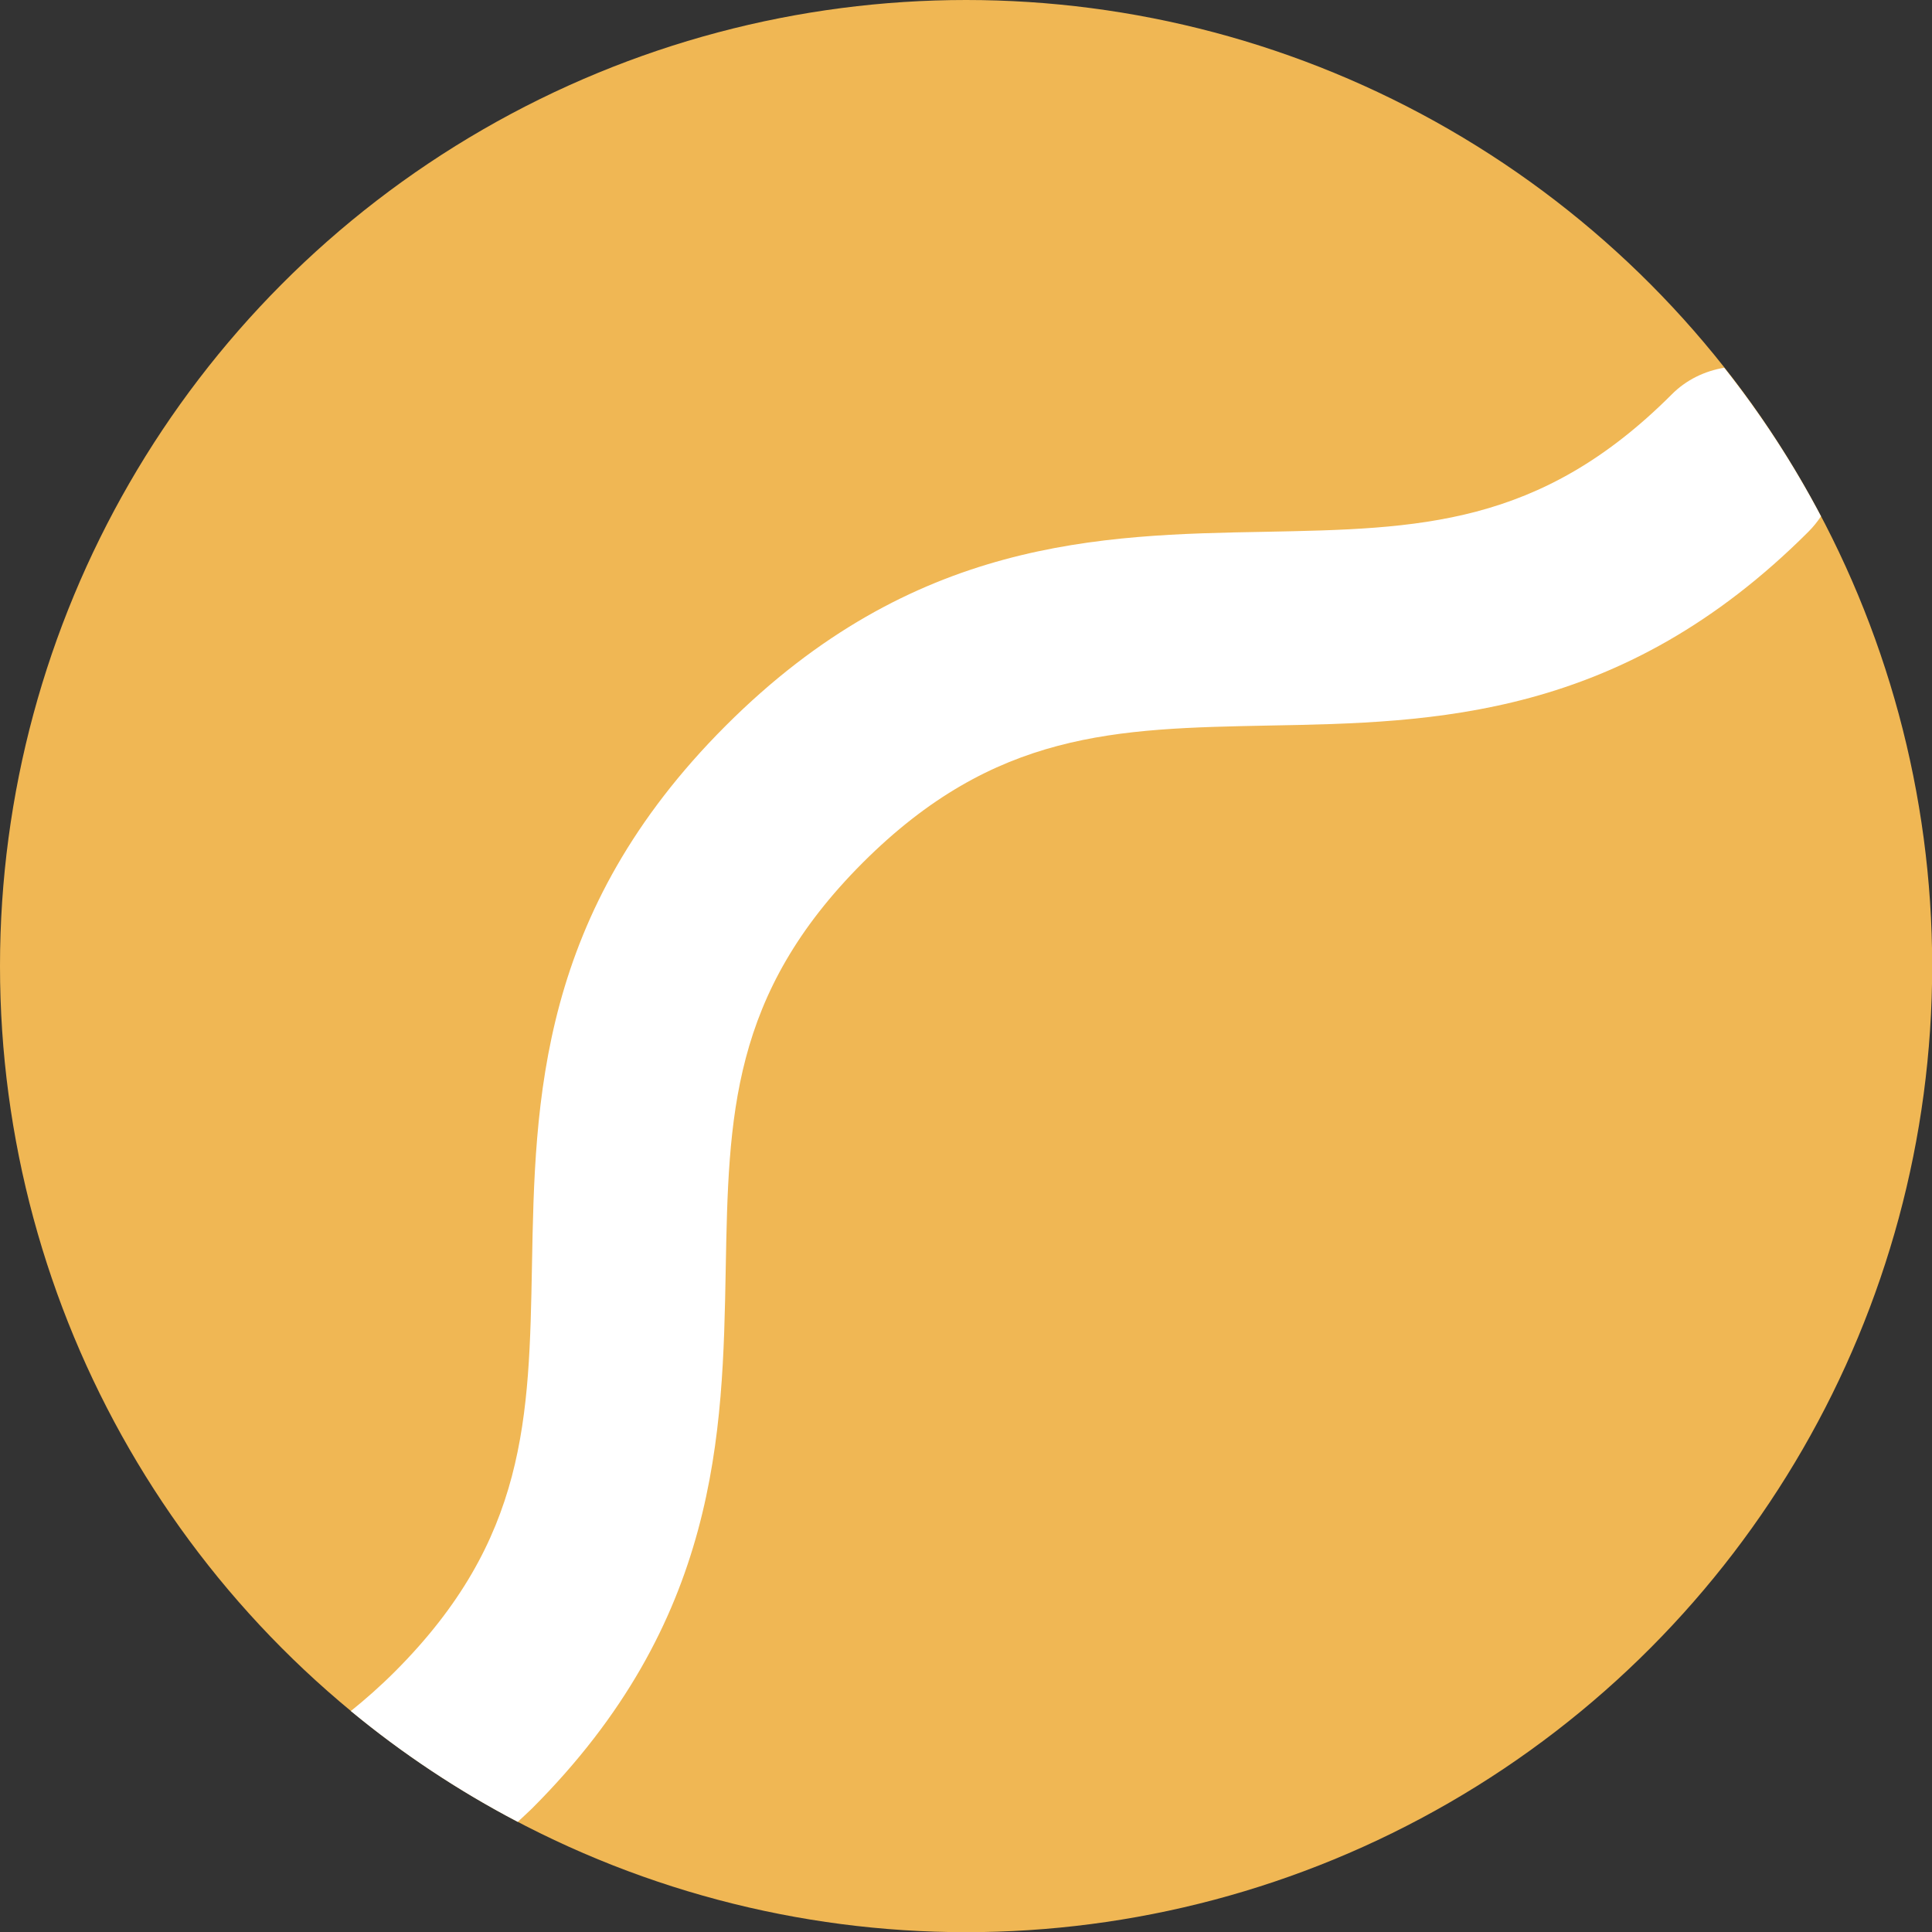 <?xml version="1.0" encoding="UTF-8"?><svg id="Layer_2" xmlns="http://www.w3.org/2000/svg" viewBox="0 0 108.59 108.59"><rect x="0" y="0" width="108.59" height="108.59" fill="#333333" stroke="none"/><defs><style>.cls-1{fill:#fff;}.cls-1,.cls-2{stroke-width:0px;}.cls-2{fill:#f0b754;}</style></defs><g id="Objects"><circle class="cls-2" cx="54.3" cy="54.3" r="54.3"/><path class="cls-1" d="M101.65,29.88c.27-.27.5-.56.7-.86-1.56-2.96-3.38-5.75-5.44-8.35-1.08.18-2.13.67-2.96,1.51-7.42,7.42-14.22,7.54-22.83,7.71-9.28.17-19.8.37-30.33,10.9-10.52,10.52-10.72,21.04-10.89,30.33-.16,8.61-.29,15.41-7.7,22.83-.83.83-1.66,1.56-2.48,2.22,2.89,2.39,6.04,4.48,9.38,6.23.27-.25.53-.49.8-.75,10.52-10.52,10.72-21.04,10.89-30.33.16-8.61.29-15.41,7.7-22.83,7.42-7.41,14.22-7.54,22.83-7.71,9.28-.17,19.8-.37,30.33-10.9Z"/></g></svg>